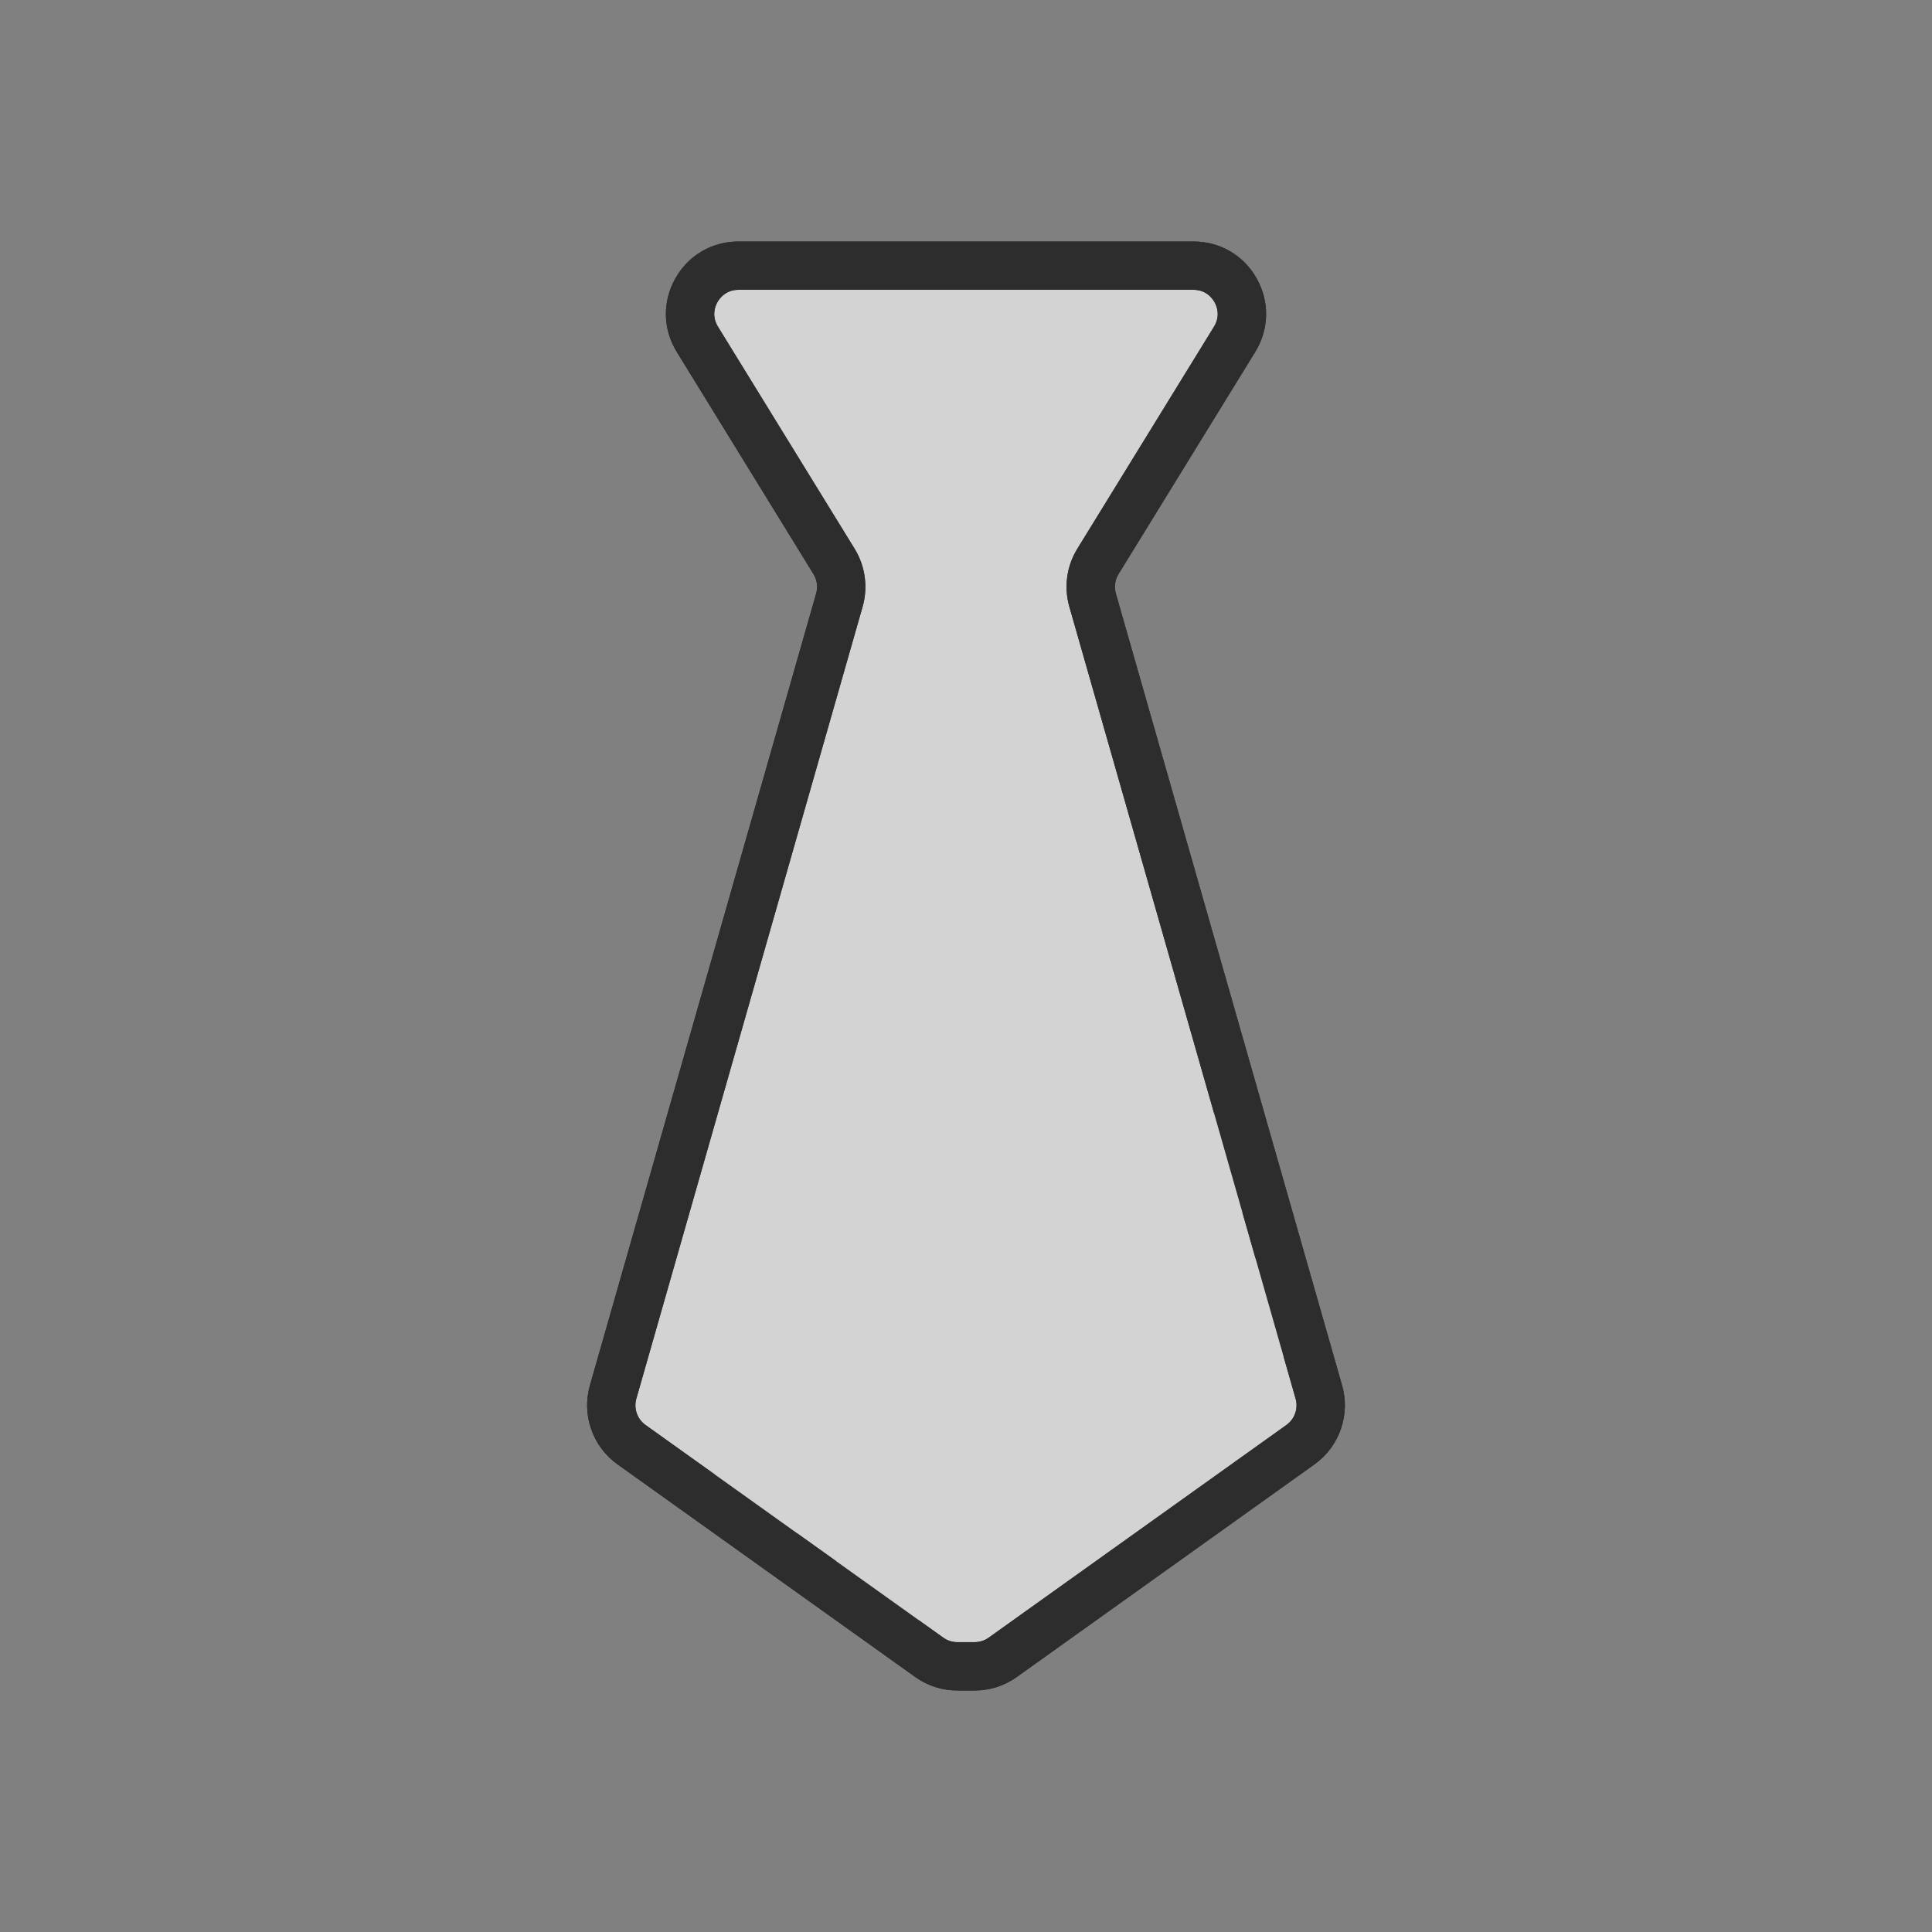 <svg width="92" height="92" viewBox="0 0 92 92" fill="none" xmlns="http://www.w3.org/2000/svg">
<rect x="0" y="0" width="92" height="92" fill="#808080" stroke="none"/>
<g opacity="0.65">
<path d="M46 79.35H45.587C45.108 79.35 44.641 79.201 44.251 78.921L30.071 68.793C29.28 68.227 28.929 67.226 29.196 66.29L39.972 28.574C40.149 27.953 40.057 27.286 39.719 26.736L33.207 16.155C32.264 14.622 33.367 12.65 35.166 12.65H46H56.834C58.634 12.65 59.736 14.623 58.793 16.155L52.281 26.736C51.943 27.286 51.851 27.953 52.028 28.574L62.804 66.29C63.071 67.224 62.721 68.227 61.929 68.793L47.749 78.921C47.359 79.199 46.891 79.35 46.413 79.35H46Z" fill="white"/>
<path d="M46.413 80.5H45.587C44.864 80.5 44.17 80.278 43.582 79.857L29.402 69.729C28.218 68.883 27.69 67.374 28.09 65.974L38.865 28.259C38.954 27.95 38.908 27.615 38.739 27.34L32.228 16.759C31.563 15.679 31.535 14.375 32.154 13.268C32.773 12.161 33.899 11.5 35.166 11.5H56.834C58.102 11.5 59.227 12.16 59.846 13.268C60.465 14.374 60.437 15.679 59.772 16.759L53.261 27.34C53.092 27.614 53.046 27.95 53.135 28.259L63.91 65.974C64.31 67.374 63.782 68.883 62.598 69.729L48.419 79.857C47.83 80.278 47.136 80.5 46.413 80.5ZM35.166 13.8C34.556 13.8 34.261 14.212 34.162 14.389C34.063 14.566 33.867 15.034 34.186 15.553L40.697 26.134C41.203 26.956 41.341 27.961 41.077 28.889L30.301 66.605C30.168 67.071 30.344 67.574 30.738 67.856L44.918 77.984C45.114 78.124 45.346 78.198 45.586 78.198H46.412C46.653 78.198 46.884 78.124 47.08 77.984L61.259 67.856C61.654 67.574 61.83 67.07 61.696 66.605L50.921 28.889C50.655 27.96 50.793 26.956 51.3 26.134L57.812 15.553C58.131 15.034 57.935 14.566 57.836 14.389C57.737 14.212 57.441 13.8 56.832 13.8H35.164H35.166Z" fill="black"/>
<mask id="mask0_1623_5952" style="mask-type:luminance" maskUnits="userSpaceOnUse" x="29" y="12" width="34" height="68">
<path d="M46 79.35H45.587C45.108 79.35 44.641 79.201 44.251 78.921L30.071 68.793C29.28 68.227 28.929 67.226 29.196 66.29L39.972 28.574C40.149 27.953 40.057 27.286 39.719 26.736L33.207 16.155C32.264 14.622 33.367 12.65 35.166 12.65H46H56.834C58.634 12.65 59.736 14.623 58.793 16.155L52.281 26.736C51.943 27.286 51.851 27.953 52.028 28.574L62.804 66.29C63.071 67.224 62.721 68.227 61.929 68.793L47.749 78.921C47.359 79.199 46.891 79.35 46.413 79.35H46Z" fill="white"/>
</mask>
<g mask="url(#mask0_1623_5952)">
<path d="M36.802 81.65C36.089 81.65 35.386 81.319 34.936 80.697C34.192 79.668 34.424 78.229 35.453 77.486L76.853 47.586C77.884 46.842 79.321 47.074 80.064 48.103C80.808 49.133 80.576 50.571 79.547 51.314L38.147 81.214C37.74 81.509 37.268 81.65 36.802 81.65Z" fill="white"/>
<path d="M25.302 81.65C24.589 81.65 23.886 81.319 23.436 80.697C22.692 79.668 22.924 78.229 23.953 77.486L65.353 47.586C66.384 46.842 67.821 47.074 68.564 48.103C69.308 49.133 69.076 50.571 68.047 51.314L26.647 81.214C26.24 81.509 25.768 81.65 25.302 81.65Z" fill="white"/>
</g>
<path d="M46.413 80.5H45.587C44.864 80.5 44.17 80.278 43.582 79.857L29.402 69.729C28.218 68.883 27.69 67.374 28.09 65.974L38.865 28.259C38.954 27.95 38.908 27.615 38.739 27.34L32.228 16.759C31.563 15.679 31.535 14.375 32.154 13.268C32.773 12.161 33.899 11.5 35.166 11.5H56.834C58.102 11.5 59.227 12.16 59.846 13.268C60.465 14.374 60.437 15.679 59.772 16.759L53.261 27.34C53.092 27.614 53.046 27.95 53.135 28.259L63.91 65.974C64.31 67.374 63.782 68.883 62.598 69.729L48.419 79.857C47.83 80.278 47.136 80.5 46.413 80.5ZM35.166 13.8C34.556 13.8 34.261 14.212 34.162 14.389C34.063 14.566 33.867 15.034 34.186 15.553L40.697 26.134C41.203 26.956 41.341 27.961 41.077 28.889L30.301 66.605C30.168 67.071 30.344 67.574 30.738 67.856L44.918 77.984C45.114 78.124 45.346 78.198 45.586 78.198H46.412C46.653 78.198 46.884 78.124 47.08 77.984L61.259 67.856C61.654 67.574 61.83 67.07 61.696 66.605L50.921 28.889C50.655 27.96 50.793 26.956 51.3 26.134L57.812 15.553C58.131 15.034 57.935 14.566 57.836 14.389C57.737 14.212 57.441 13.8 56.832 13.8H35.164H35.166Z" fill="black"/>
</g>
</svg>
